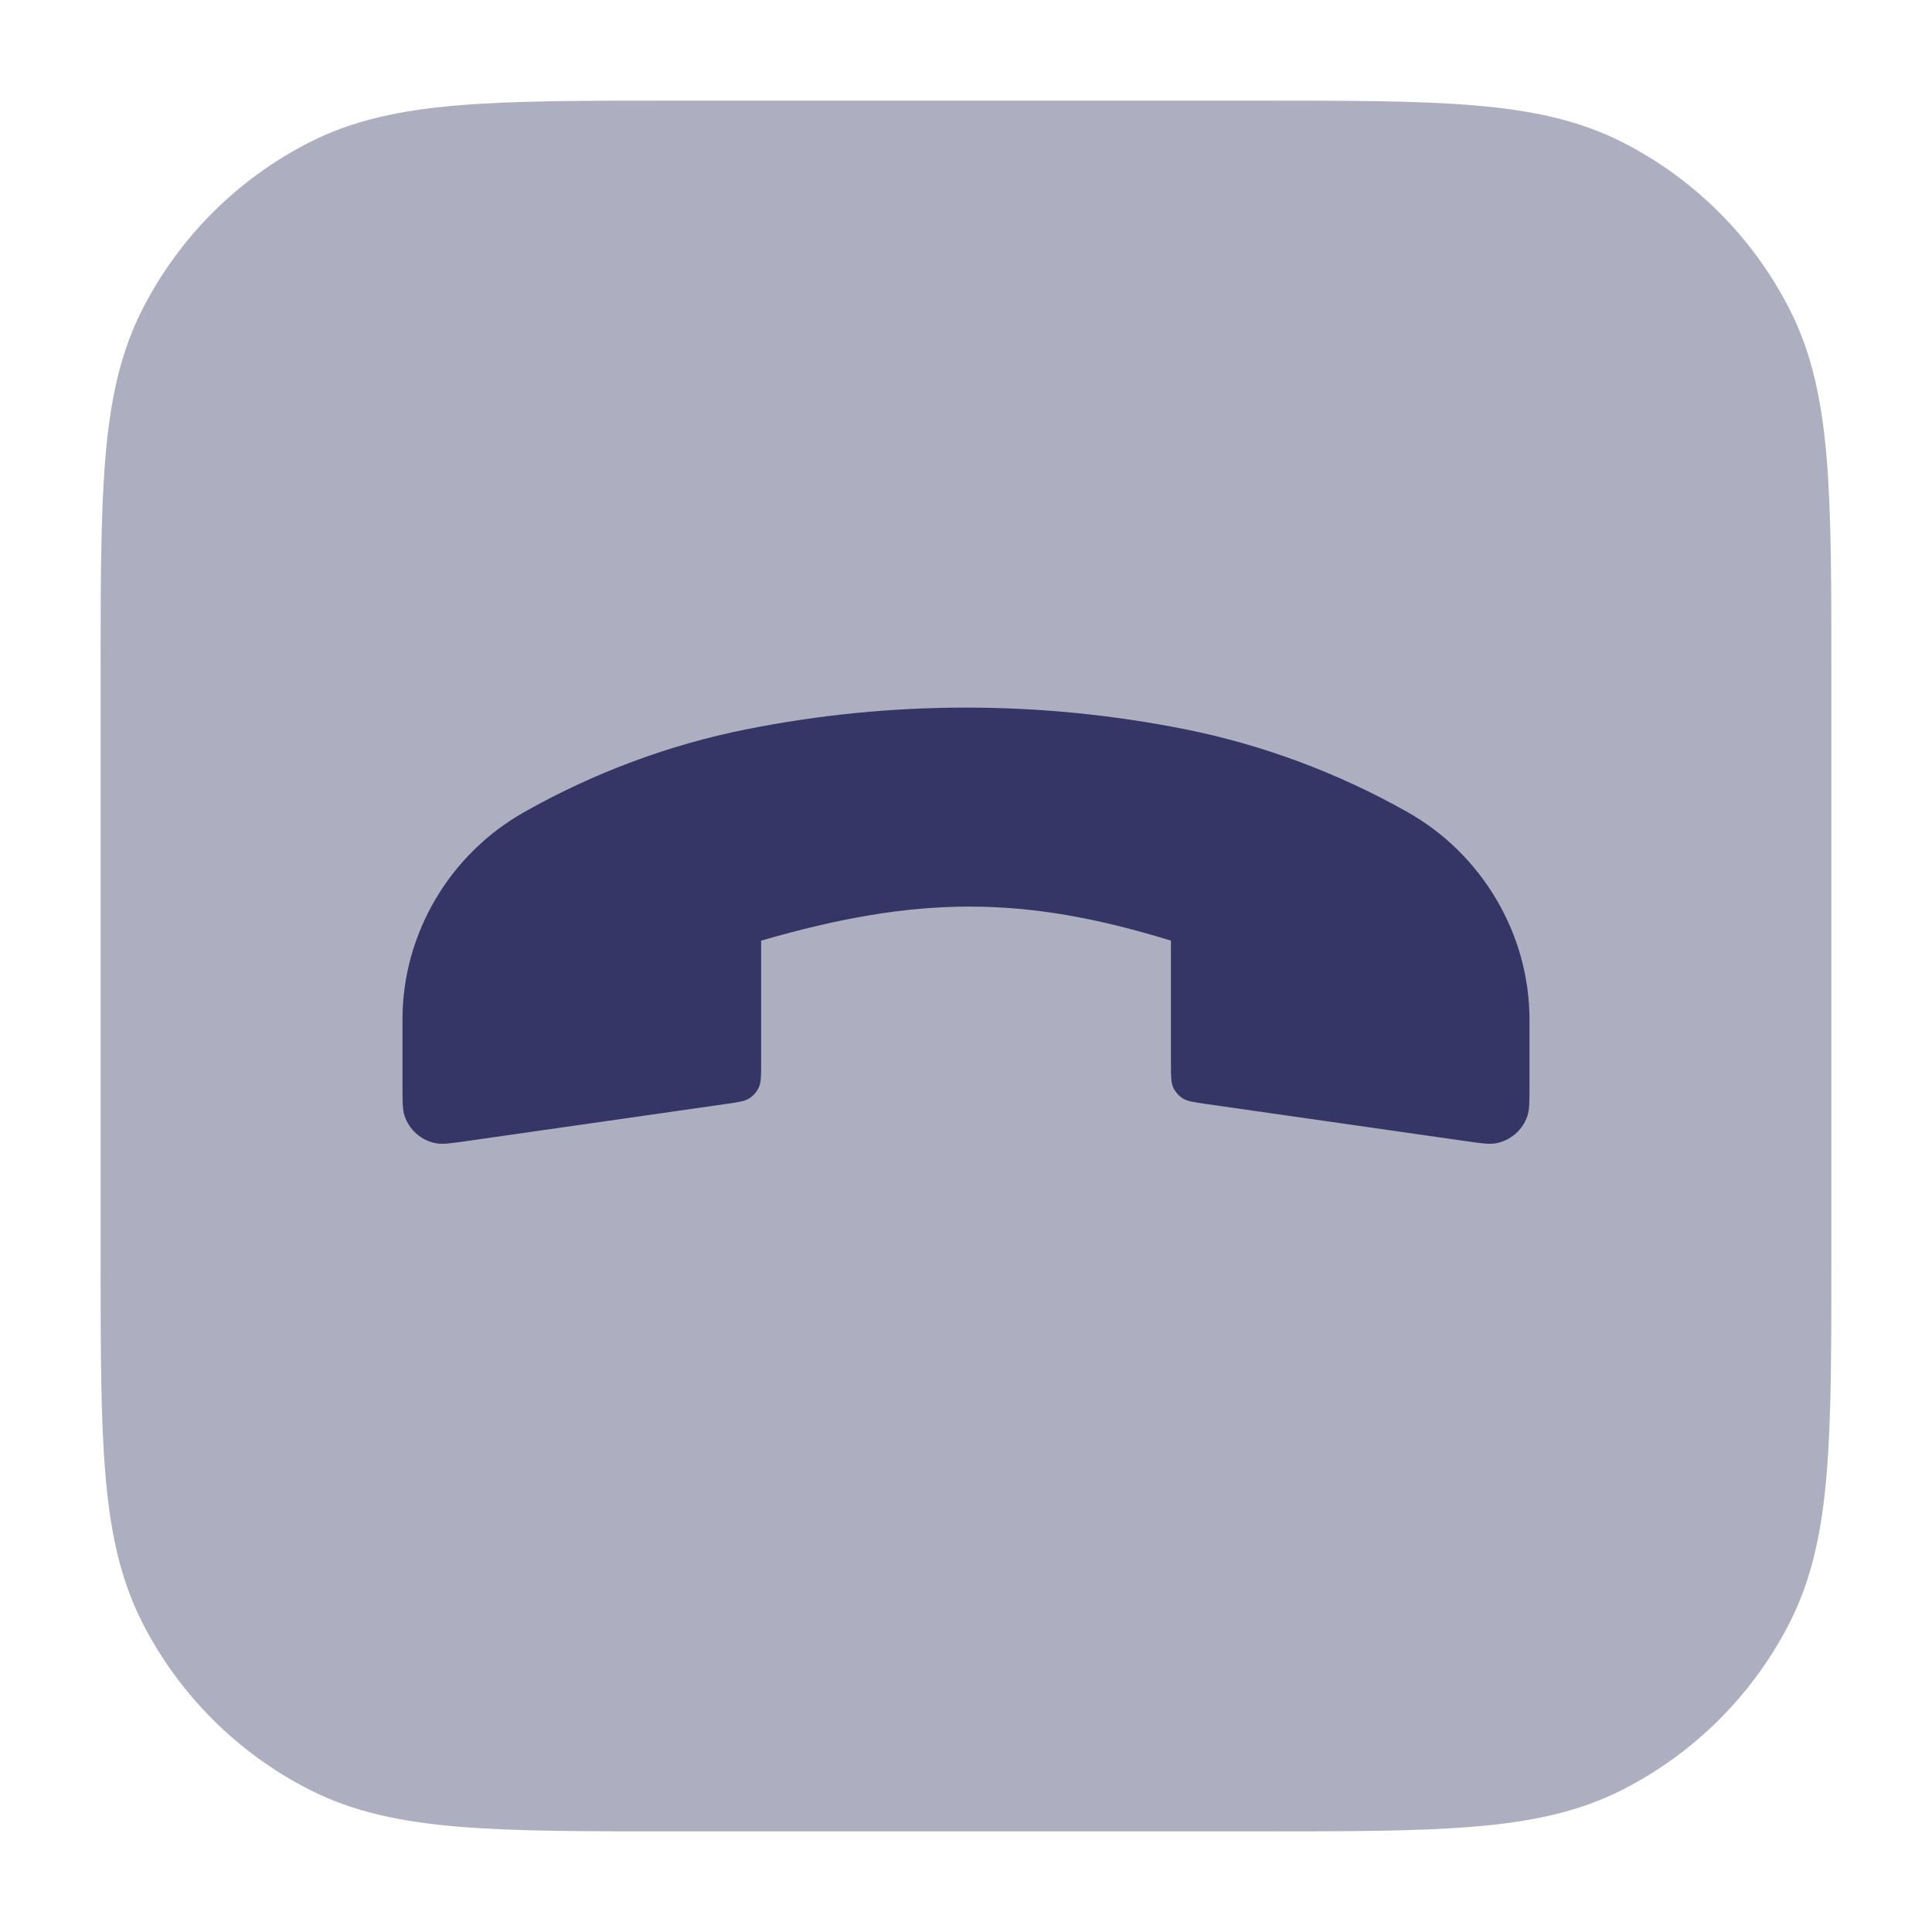 <svg width="24" height="24" viewBox="0 0 24 24" fill="none" xmlns="http://www.w3.org/2000/svg">
<path opacity="0.4" d="M15.633 1.25H8.367C7.275 1.25 6.409 1.25 5.712 1.307C4.998 1.365 4.395 1.487 3.844 1.768C2.95 2.223 2.223 2.95 1.768 3.844C1.487 4.395 1.365 4.998 1.307 5.712C1.25 6.409 1.25 7.275 1.25 8.367V15.633C1.25 16.725 1.25 17.591 1.307 18.288C1.365 19.002 1.487 19.605 1.768 20.157C2.223 21.05 2.95 21.777 3.844 22.232C4.395 22.513 4.998 22.635 5.712 22.693C6.409 22.75 7.275 22.75 8.367 22.75H15.633C16.725 22.75 17.591 22.75 18.288 22.693C19.002 22.635 19.605 22.513 20.157 22.232C21.05 21.777 21.777 21.05 22.232 20.157C22.513 19.605 22.635 19.002 22.693 18.288C22.75 17.591 22.75 16.725 22.75 15.633V8.367C22.75 7.275 22.75 6.409 22.693 5.712C22.635 4.998 22.513 4.395 22.232 3.844C21.777 2.95 21.05 2.223 20.157 1.768C19.605 1.487 19.002 1.365 18.288 1.307C17.591 1.25 16.725 1.25 15.633 1.25Z" fill="#353566"/>
<path d="M14.983 13.714L18.205 14.175C18.401 14.203 18.499 14.217 18.579 14.203C18.764 14.17 18.916 14.038 18.975 13.859C19 13.782 19 13.683 19 13.485L19 12.669C19 11.604 18.413 10.613 17.486 10.089C16.63 9.605 15.69 9.253 14.726 9.06C12.926 8.7 11.07 8.7 9.27 9.06C8.304 9.253 7.364 9.605 6.507 10.091C5.583 10.614 5 11.601 5 12.663V13.484C5 13.683 5 13.783 5.025 13.86C5.084 14.038 5.236 14.17 5.421 14.203C5.501 14.217 5.599 14.203 5.796 14.175L9.017 13.714C9.172 13.692 9.25 13.681 9.308 13.644C9.36 13.611 9.4 13.564 9.426 13.508C9.455 13.445 9.455 13.367 9.455 13.21V11.685C11.4 11.121 12.716 11.121 14.546 11.685V13.21C14.546 13.367 14.546 13.445 14.574 13.508C14.6 13.564 14.64 13.611 14.692 13.644C14.75 13.681 14.828 13.692 14.983 13.714Z" fill="#353566"/>
</svg>
